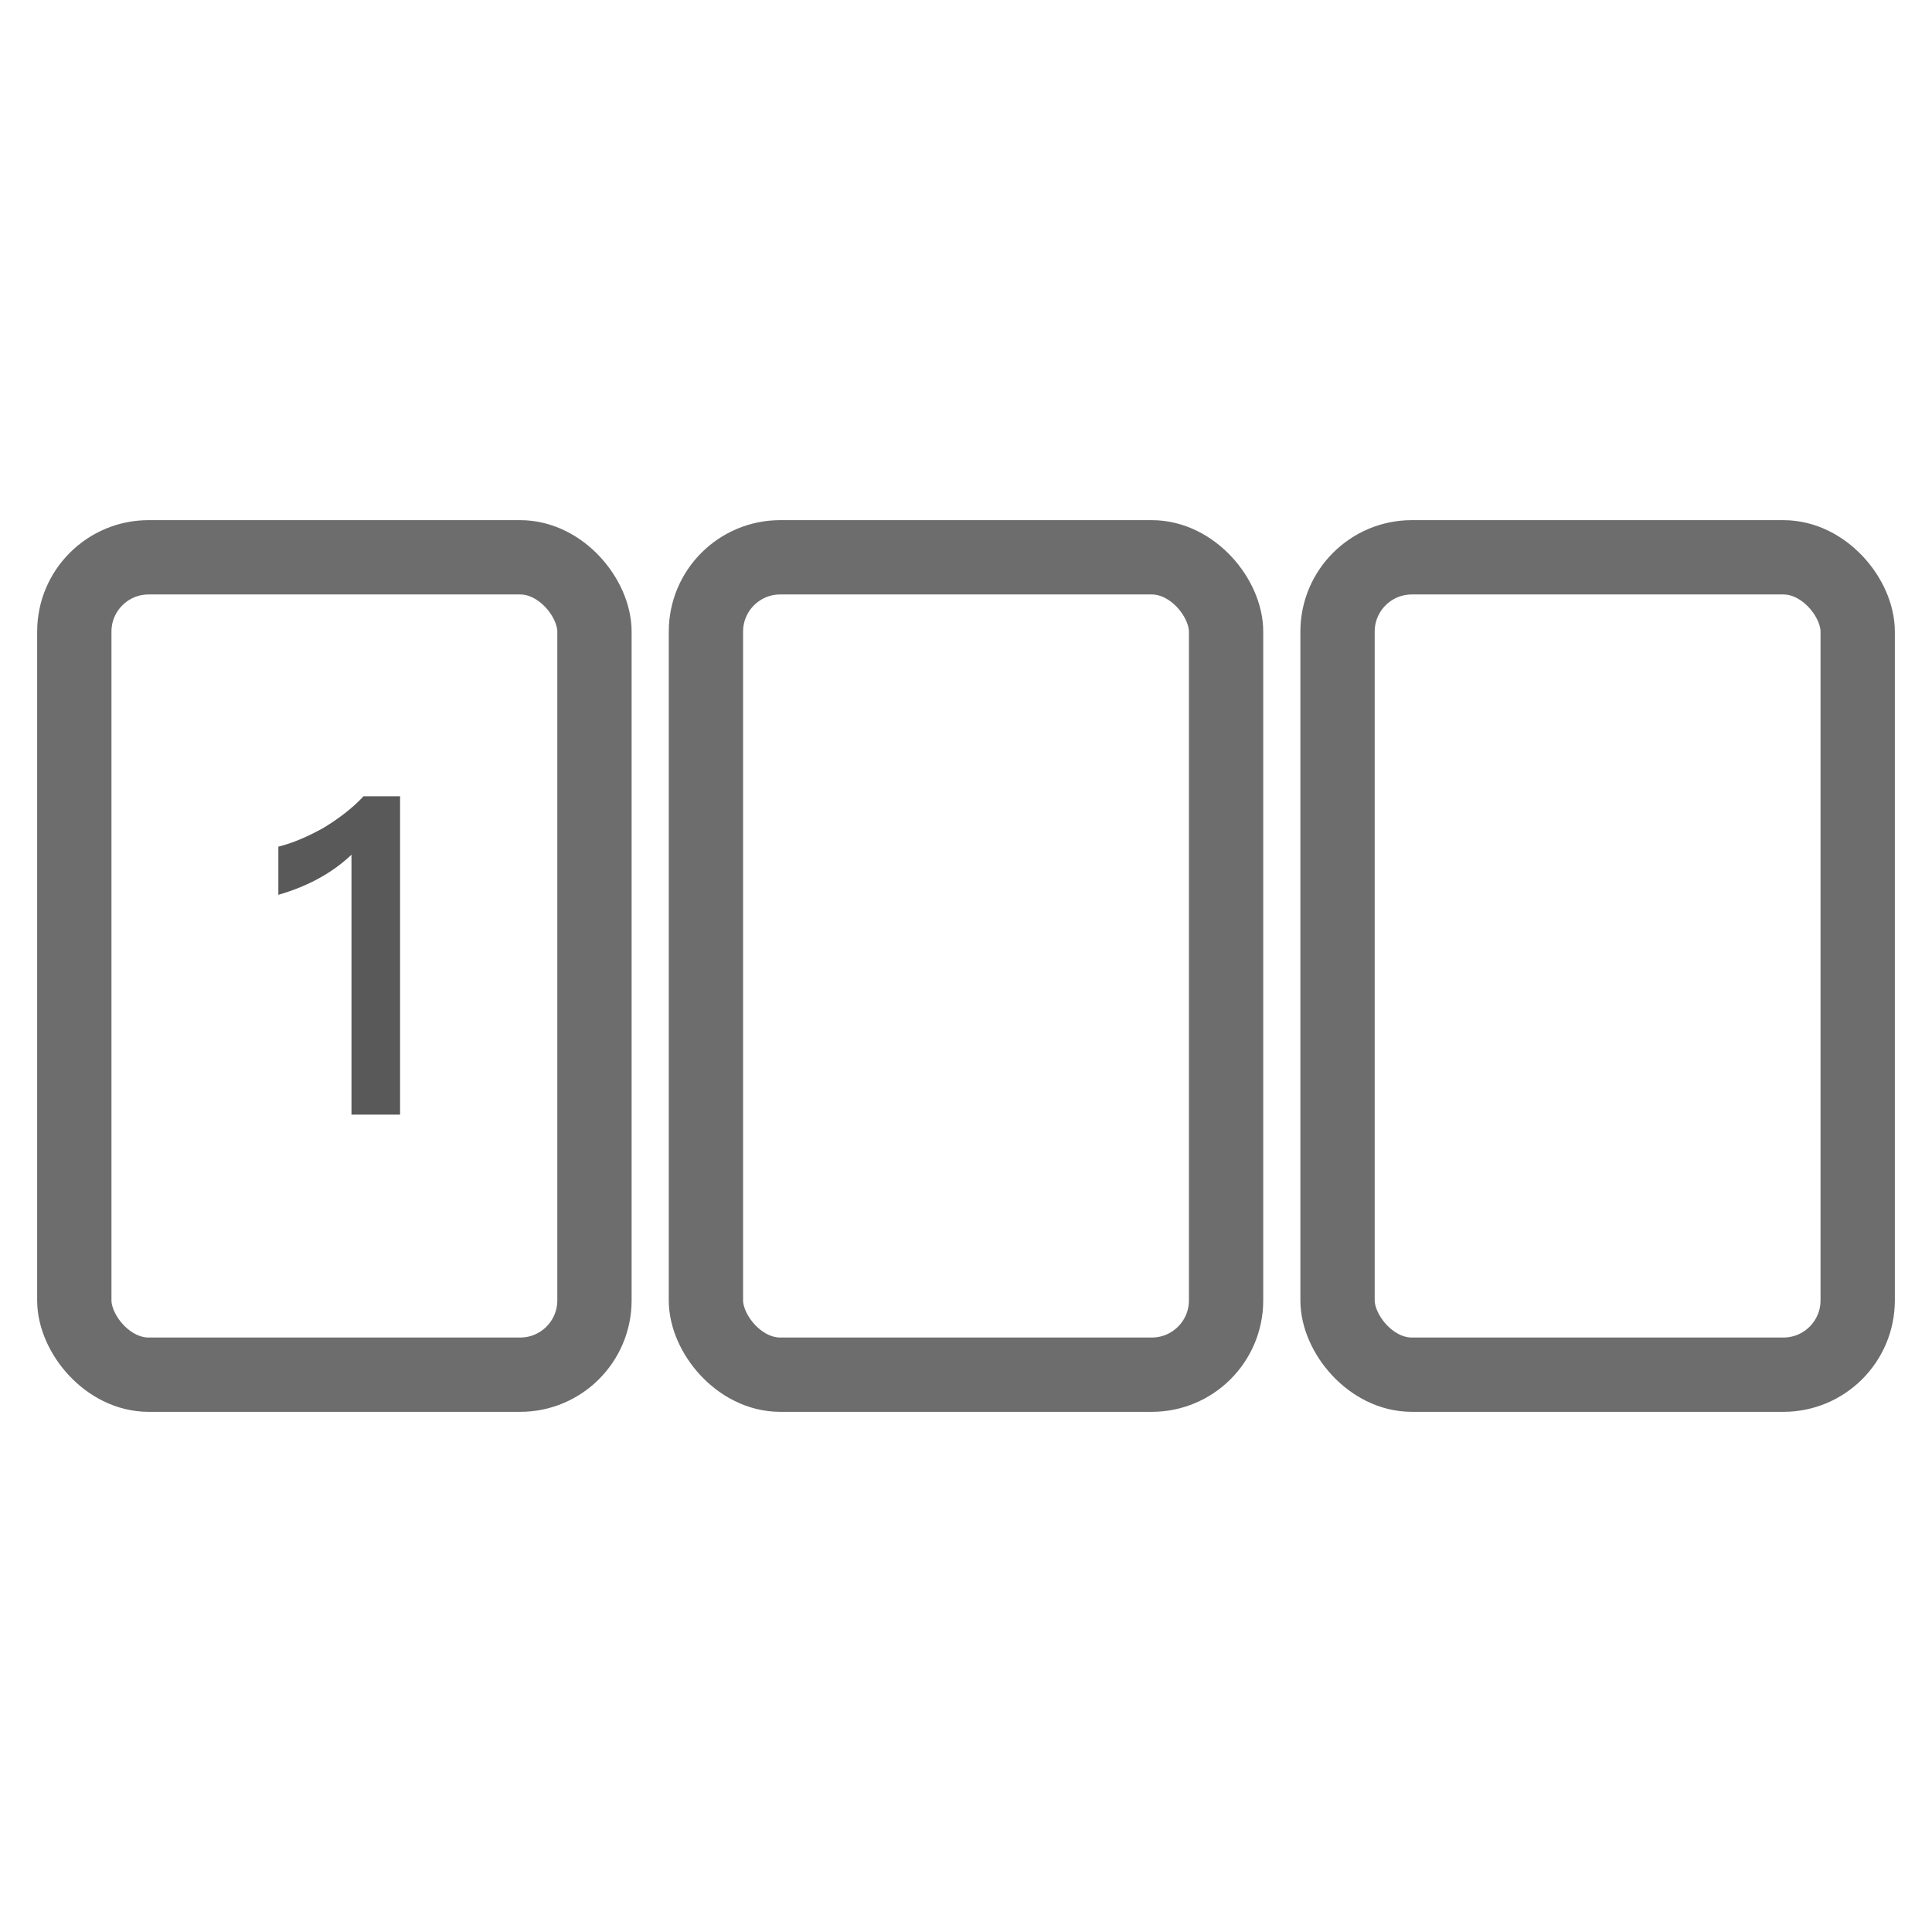 <svg width="52" height="52" viewBox="0 0 52 52" fill="none" xmlns="http://www.w3.org/2000/svg">
<rect x="2" y="15" width="14" height="22" rx="2" stroke="#6D6D6D" stroke-width="2"/>
<rect x="19" y="15" width="14" height="22" rx="2" stroke="#6D6D6D" stroke-width="2"/>
<rect x="36" y="15" width="14" height="22" rx="2" stroke="#6D6D6D" stroke-width="2"/>
<path d="M9.784 21.432H10.768V30H9.46V23.004C8.944 23.496 8.284 23.856 7.492 24.084V22.788C7.876 22.692 8.272 22.524 8.704 22.284C9.136 22.02 9.496 21.744 9.784 21.432Z" fill="#595959"/>
</svg>
